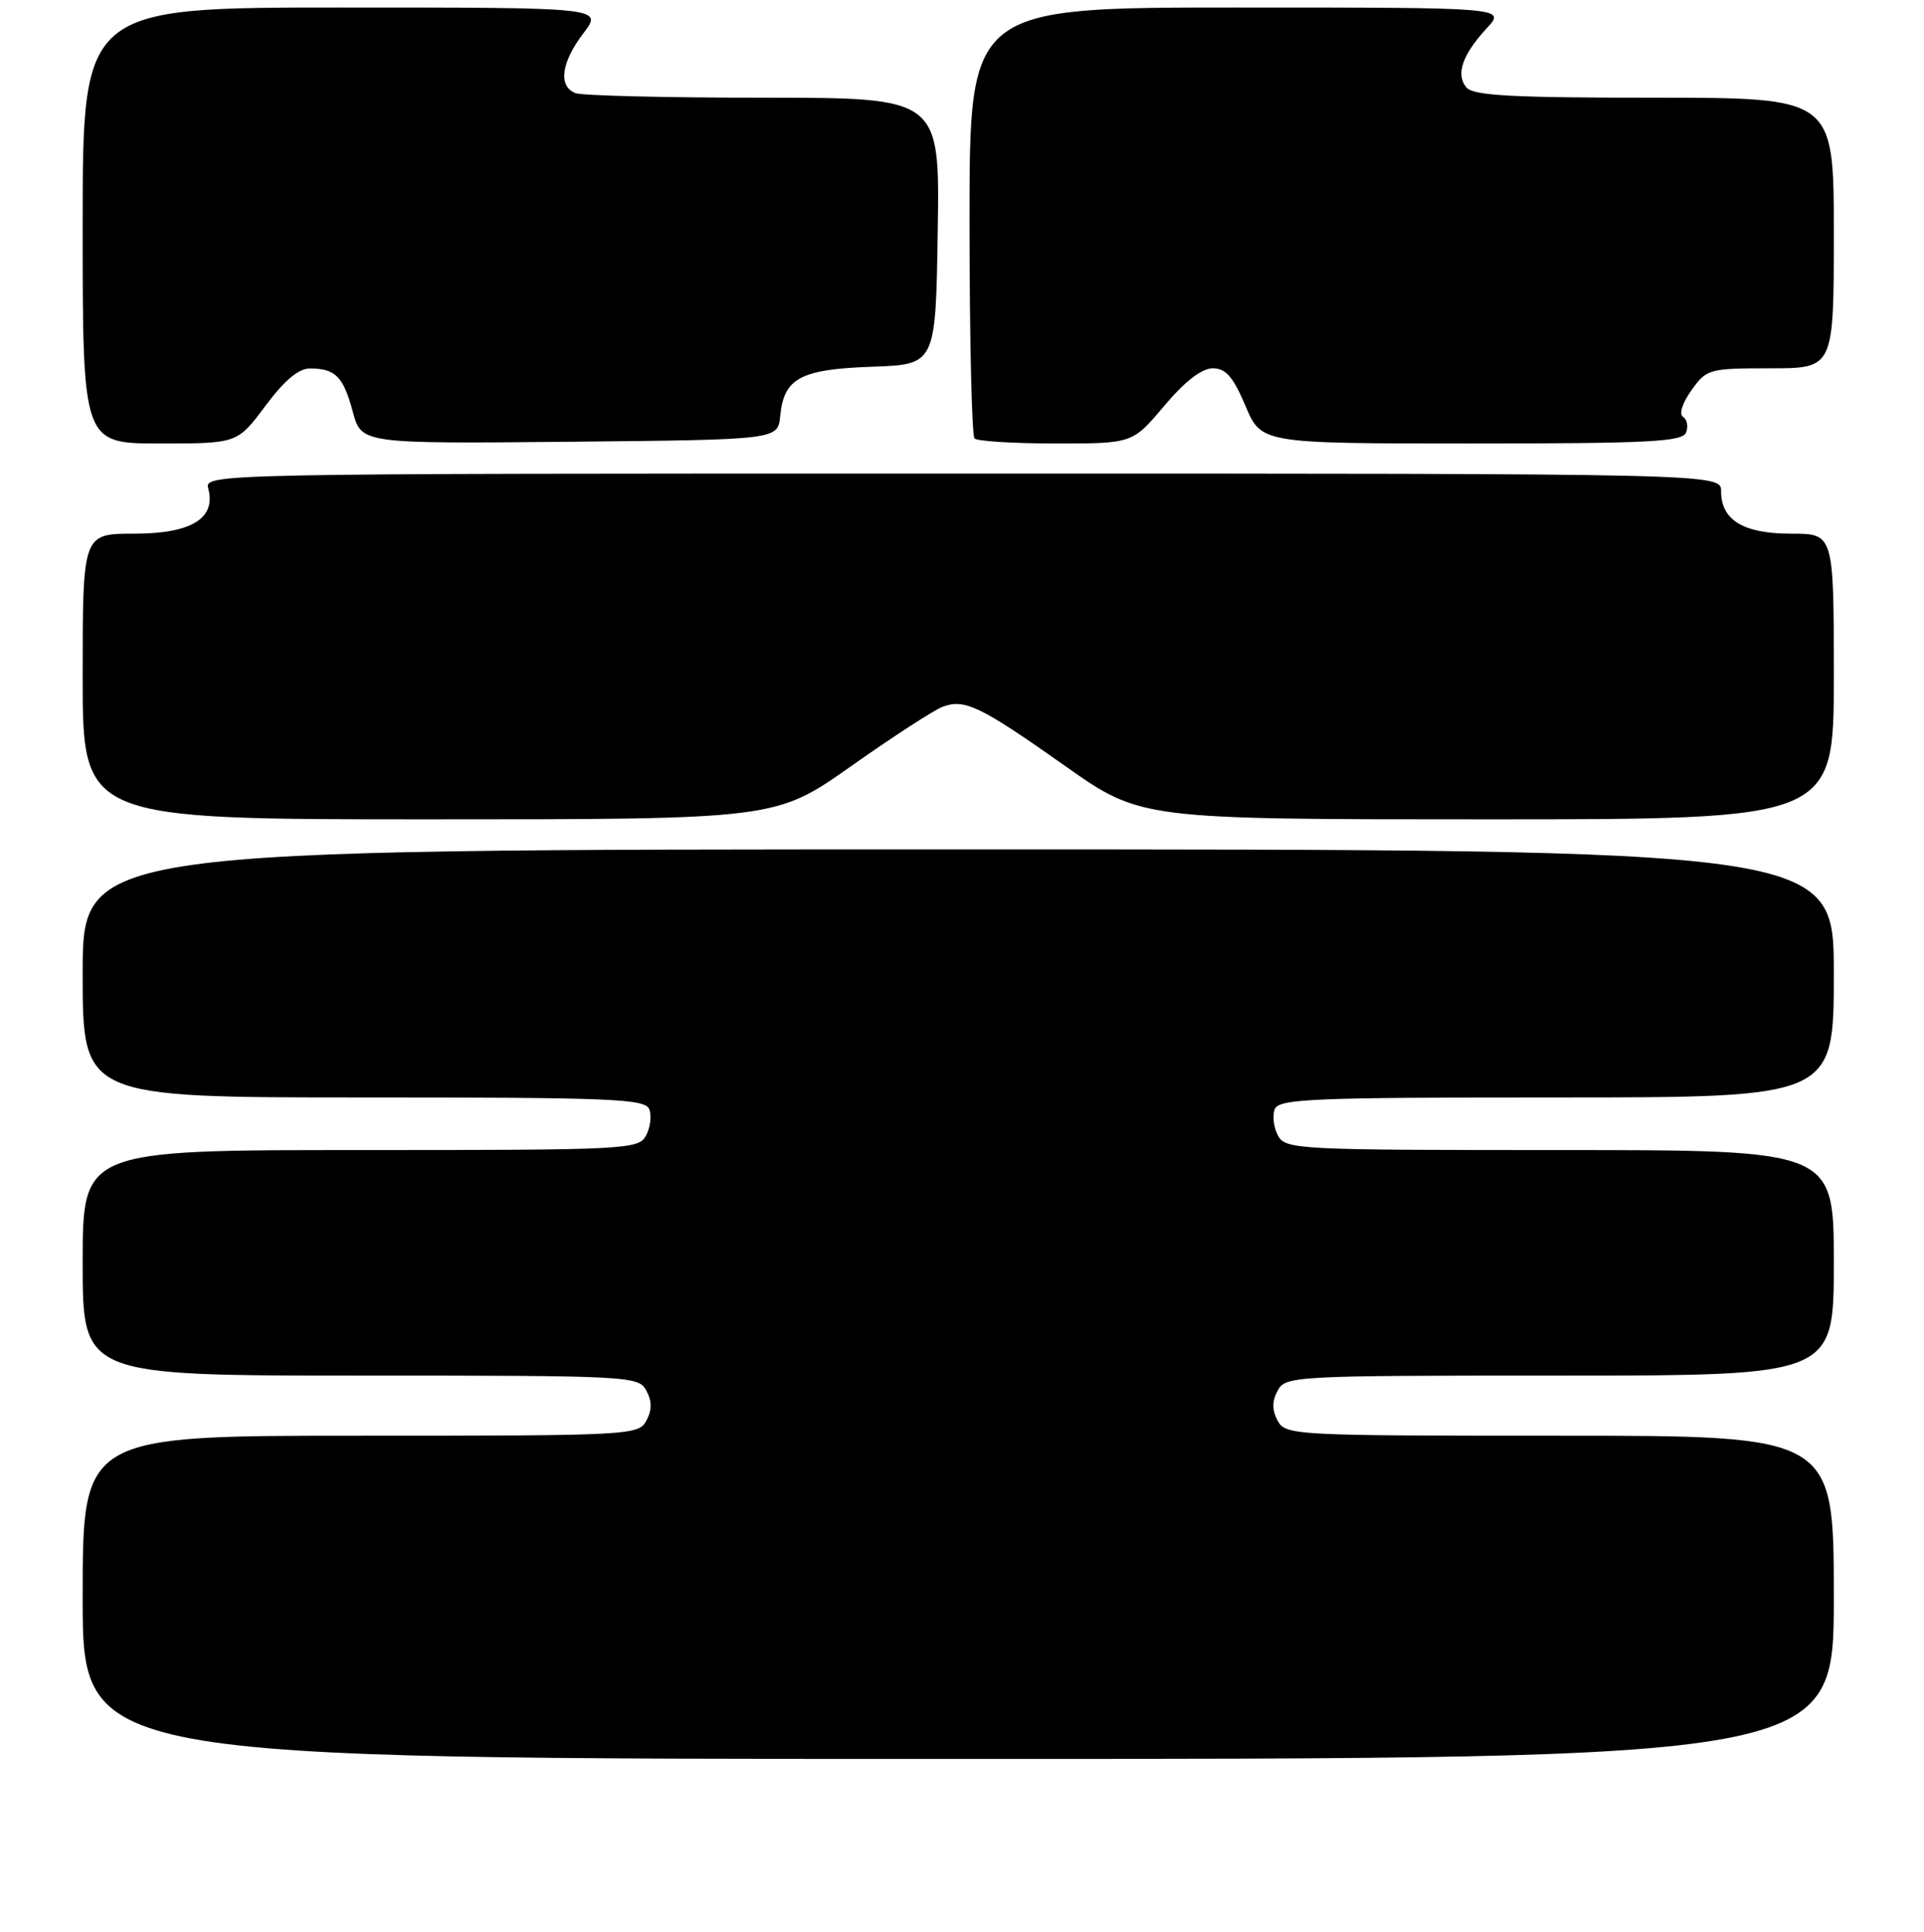 <?xml version="1.0" encoding="UTF-8" standalone="no"?>
<!DOCTYPE svg PUBLIC "-//W3C//DTD SVG 1.1//EN" "http://www.w3.org/Graphics/SVG/1.1/DTD/svg11.dtd" >
<svg xmlns="http://www.w3.org/2000/svg" xmlns:xlink="http://www.w3.org/1999/xlink" version="1.1" viewBox="0 0 256 257">
 <g >
 <path fill="currentColor"
d=" M 244.00 212.50 C 244.00 191.00 244.00 191.00 207.54 191.00 C 172.09 191.00 171.04 190.94 170.00 189.00 C 169.24 187.58 169.24 186.42 170.00 185.00 C 171.04 183.06 172.09 183.00 207.54 183.00 C 244.00 183.00 244.00 183.00 244.00 168.00 C 244.00 153.00 244.00 153.00 207.54 153.00 C 172.55 153.00 171.03 152.92 170.04 151.07 C 169.47 150.01 169.28 148.44 169.61 147.57 C 170.14 146.18 174.48 146.00 207.11 146.00 C 244.00 146.00 244.00 146.00 244.00 129.50 C 244.00 113.00 244.00 113.00 127.50 113.00 C 11.00 113.00 11.00 113.00 11.00 129.50 C 11.00 146.00 11.00 146.00 48.39 146.00 C 81.47 146.00 85.86 146.18 86.39 147.57 C 86.72 148.44 86.53 150.01 85.96 151.07 C 84.97 152.92 83.44 153.00 47.96 153.00 C 11.00 153.00 11.00 153.00 11.00 168.00 C 11.00 183.00 11.00 183.00 47.96 183.00 C 83.91 183.00 84.96 183.06 86.00 185.00 C 86.76 186.42 86.76 187.58 86.00 189.00 C 84.96 190.94 83.91 191.00 47.96 191.00 C 11.00 191.00 11.00 191.00 11.00 212.50 C 11.00 234.00 11.00 234.00 127.50 234.00 C 244.00 234.00 244.00 234.00 244.00 212.50 Z  M 113.27 101.91 C 118.81 98.00 124.27 94.46 125.42 94.03 C 128.36 92.93 130.39 93.91 141.75 101.92 C 151.79 109.00 151.79 109.00 197.90 109.00 C 244.00 109.00 244.00 109.00 244.00 90.00 C 244.00 71.00 244.00 71.00 238.33 71.00 C 231.97 71.00 229.00 69.20 229.00 65.35 C 229.00 63.00 229.00 63.00 128.09 63.00 C 27.19 63.00 27.19 63.00 27.72 65.03 C 28.75 68.99 25.42 71.00 17.85 71.00 C 11.00 71.00 11.00 71.00 11.00 90.00 C 11.00 109.00 11.00 109.00 57.10 109.00 C 103.21 109.00 103.21 109.00 113.27 101.91 Z  M 35.31 54.00 C 37.85 50.59 39.75 49.00 41.27 49.02 C 44.64 49.04 45.68 50.10 46.94 54.77 C 48.09 59.03 48.09 59.03 75.79 58.77 C 103.50 58.50 103.50 58.50 103.81 55.35 C 104.30 50.30 106.49 49.13 116.03 48.79 C 124.50 48.50 124.50 48.50 124.77 30.75 C 125.05 13.00 125.05 13.00 101.60 13.00 C 88.71 13.00 77.45 12.73 76.58 12.39 C 74.24 11.50 74.66 8.32 77.62 4.43 C 80.24 1.00 80.24 1.00 45.62 1.00 C 11.00 1.00 11.00 1.00 11.00 30.00 C 11.00 59.00 11.00 59.00 21.29 59.00 C 31.57 59.00 31.57 59.00 35.31 54.00 Z  M 154.90 54.00 C 157.65 50.74 159.90 49.00 161.36 49.00 C 163.10 49.00 164.07 50.11 165.72 54.00 C 167.83 59.00 167.83 59.00 195.81 59.00 C 219.48 59.00 223.87 58.77 224.35 57.53 C 224.66 56.72 224.47 55.79 223.94 55.46 C 223.37 55.11 223.84 53.63 225.05 51.93 C 227.07 49.09 227.39 49.00 235.57 49.00 C 244.00 49.00 244.00 49.00 244.00 31.00 C 244.00 13.00 244.00 13.00 220.12 13.00 C 201.10 13.00 196.01 12.72 195.11 11.63 C 193.67 9.90 194.58 7.27 197.83 3.75 C 200.37 1.00 200.37 1.00 164.69 1.00 C 129.00 1.00 129.00 1.00 129.00 29.33 C 129.00 44.92 129.30 57.97 129.67 58.33 C 130.03 58.70 134.91 59.00 140.51 59.00 C 150.69 59.00 150.69 59.00 154.90 54.00 Z "/>
</g>
</svg>